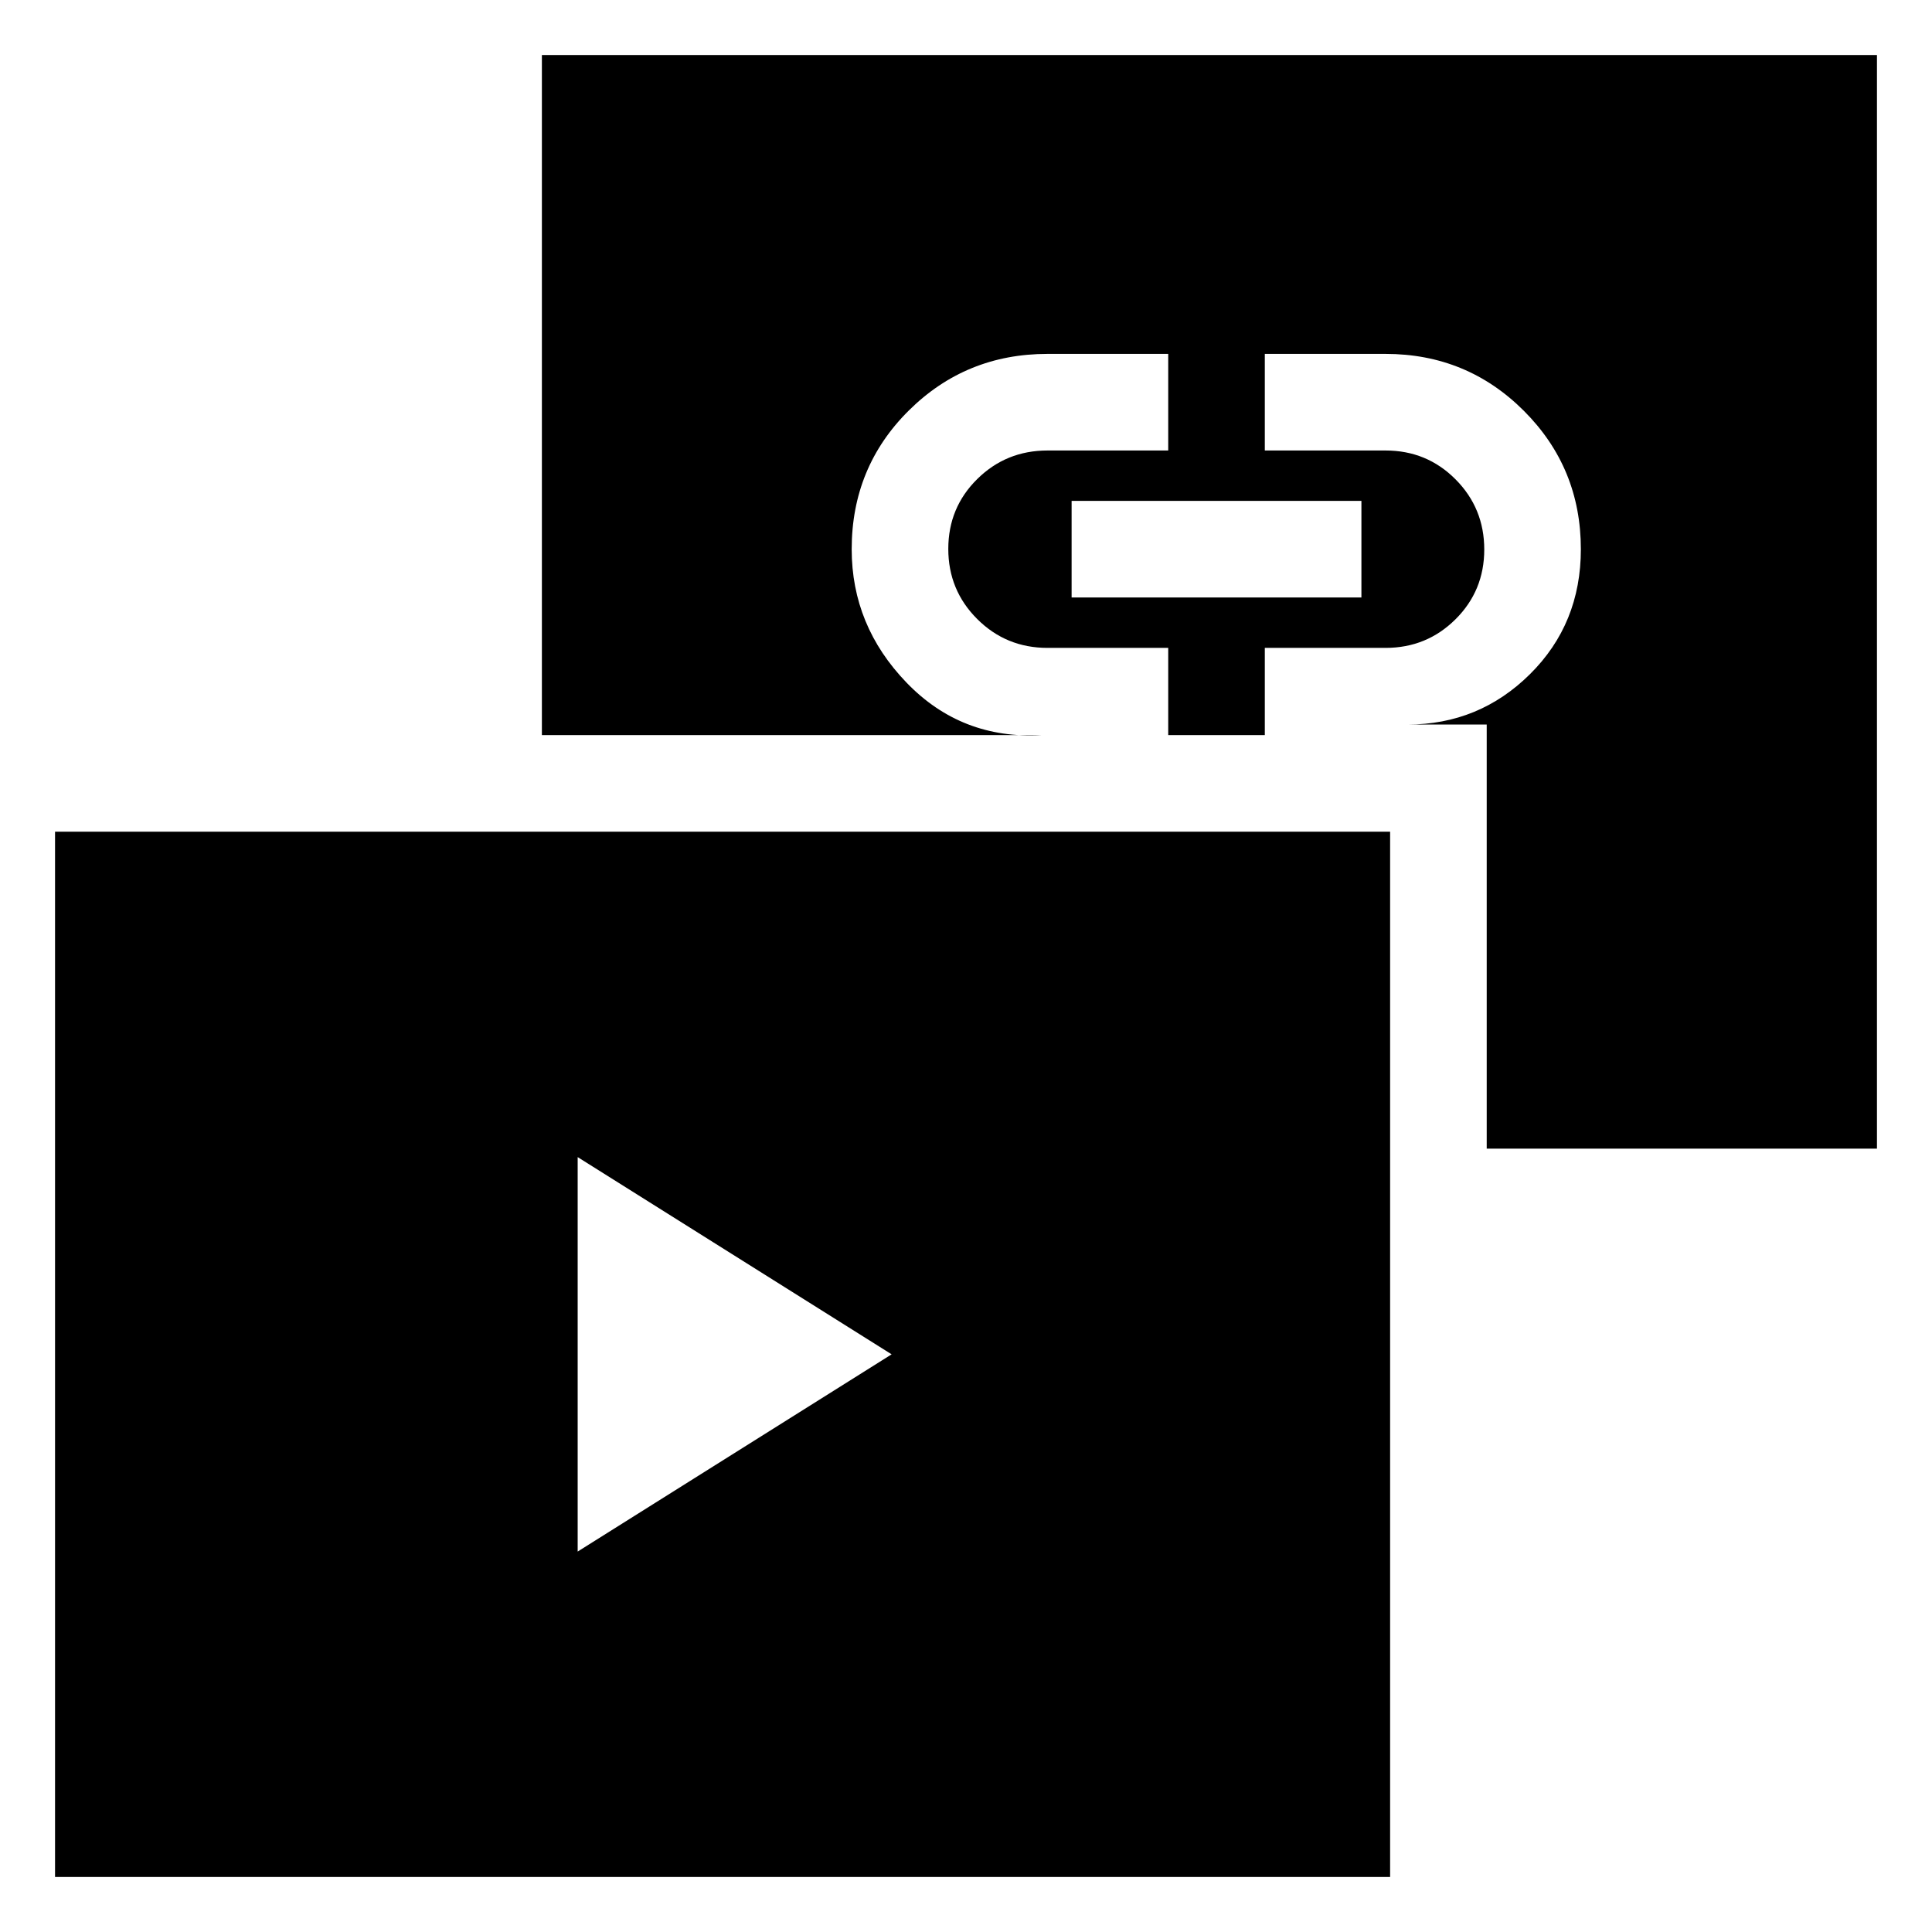<svg xmlns="http://www.w3.org/2000/svg" height="20" viewBox="0 -960 960 960" width="20"><path d="m287.04-189.04 156-98-156-98v196Zm245.44-474.07h144v-48h-144v48ZM27.35-27.35v-519.39h663.39v519.39H27.35Zm711.39-361.91v-210.72h-39.35q35.57 0 60.85-25.04 25.28-25.05 25.28-62.09 0-40.43-28.3-68.74-28.31-28.3-68.74-28.3h-60v48h60q20.52 0 34.78 14.34 14.26 14.35 14.26 34.85 0 20.49-14.3 34.69-14.31 14.2-34.74 14.2h-60v43.33h-48v-43.33h-60q-20.54 0-34.91-14.34-14.37-14.35-14.37-34.84 0-20.5 14.37-34.7 14.37-14.2 34.91-14.2h60v-48h-60q-40.54 0-68.91 28.14-28.37 28.14-28.37 68.9 0 38.04 27.28 66.33 27.28 28.28 67.09 26.04H269.26v-337.91h663.39v543.39H738.74Z"/></svg>